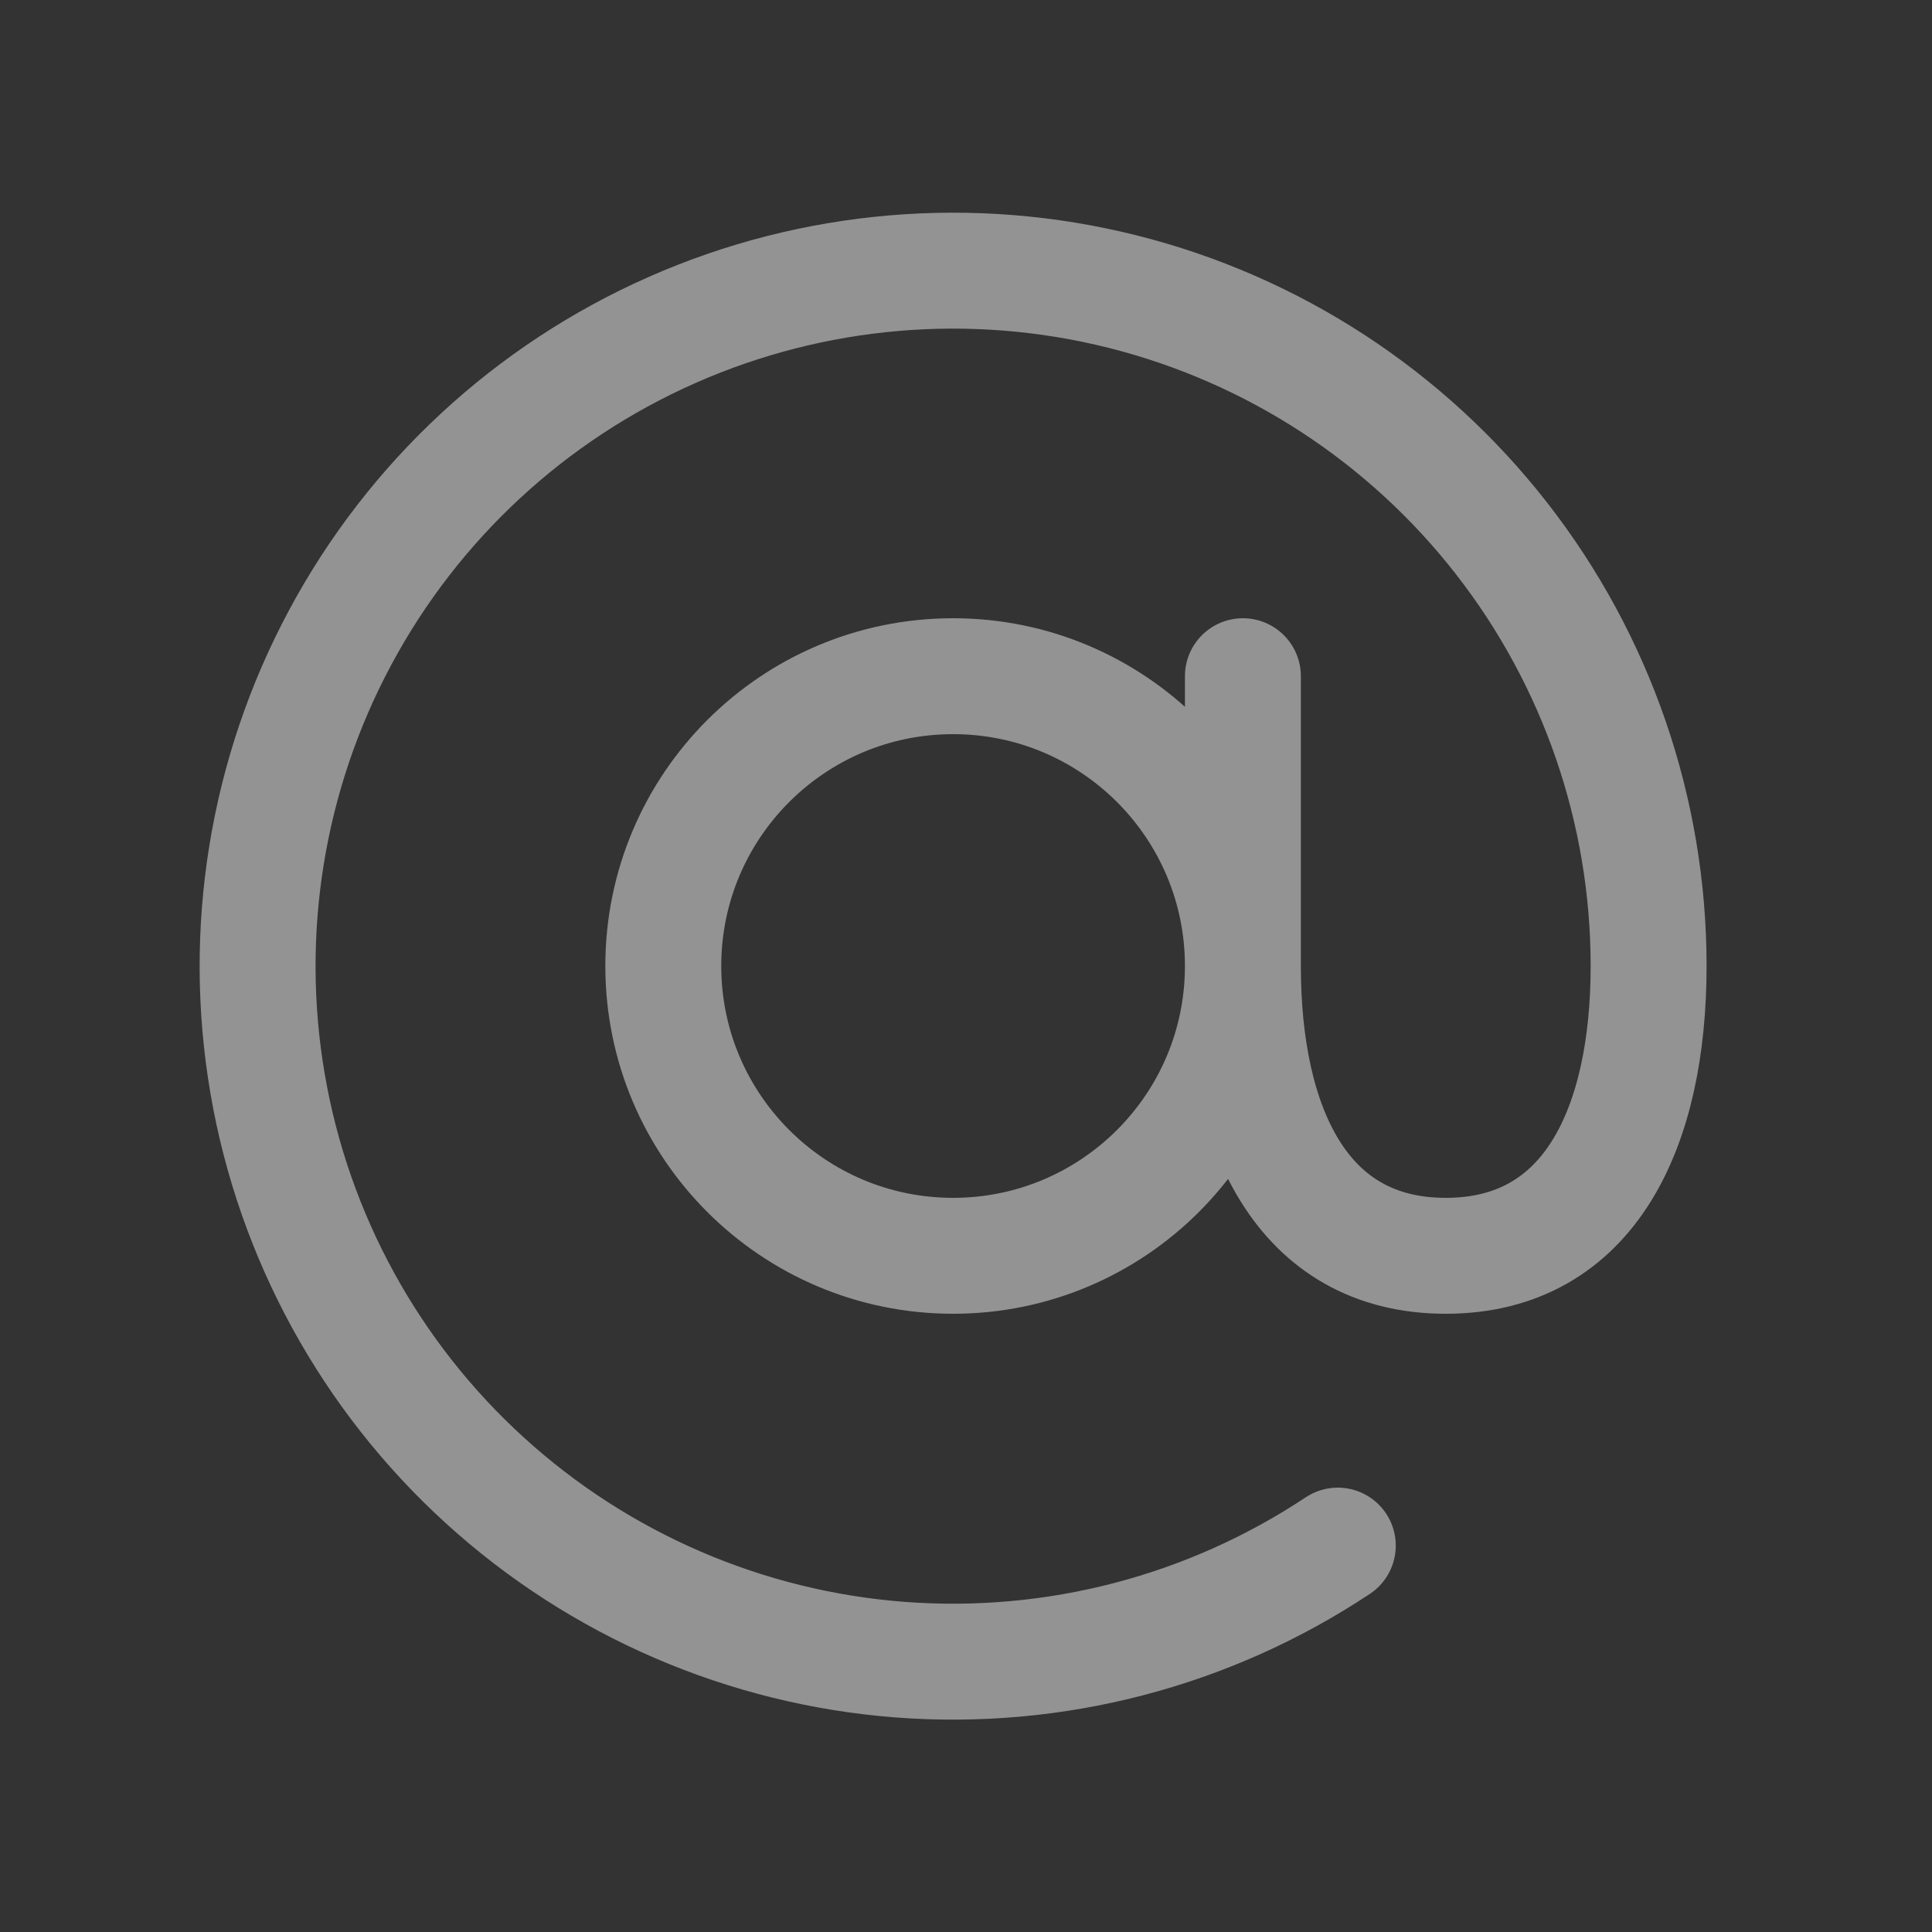 <svg width="25" height="25" viewBox="0 0 25 25" fill="none" xmlns="http://www.w3.org/2000/svg">
<rect x="0" y="0" width="25" height="25" fill="#333333" stroke="none"/>
<g id="&#240;&#159;&#146;&#156; Icon / Light/At">
<path id="Vector" d="M16.083 12.5C16.083 14.571 14.404 16.25 12.333 16.25C10.262 16.25 8.583 14.571 8.583 12.5C8.583 10.429 10.262 8.75 12.333 8.75C14.404 8.75 16.083 10.429 16.083 12.5ZM16.083 12.5C16.083 14.572 16.833 16.25 18.708 16.25C20.583 16.25 21.333 14.572 21.333 12.5C21.333 10.495 20.663 8.547 19.429 6.966C18.196 5.385 16.47 4.261 14.525 3.773C12.58 3.285 10.528 3.46 8.694 4.271C6.86 5.081 5.349 6.482 4.402 8.249C3.454 10.016 3.124 12.049 3.463 14.025C3.802 16.001 4.792 17.808 6.275 19.157C7.758 20.507 9.649 21.323 11.648 21.476C13.648 21.628 15.641 21.109 17.311 20M16.083 12.5L16.083 8.75" stroke="#F4F4F7" stroke-opacity="0.5" stroke-width="1.5" stroke-linecap="round" stroke-linejoin="round"/>
</g>
</svg>
